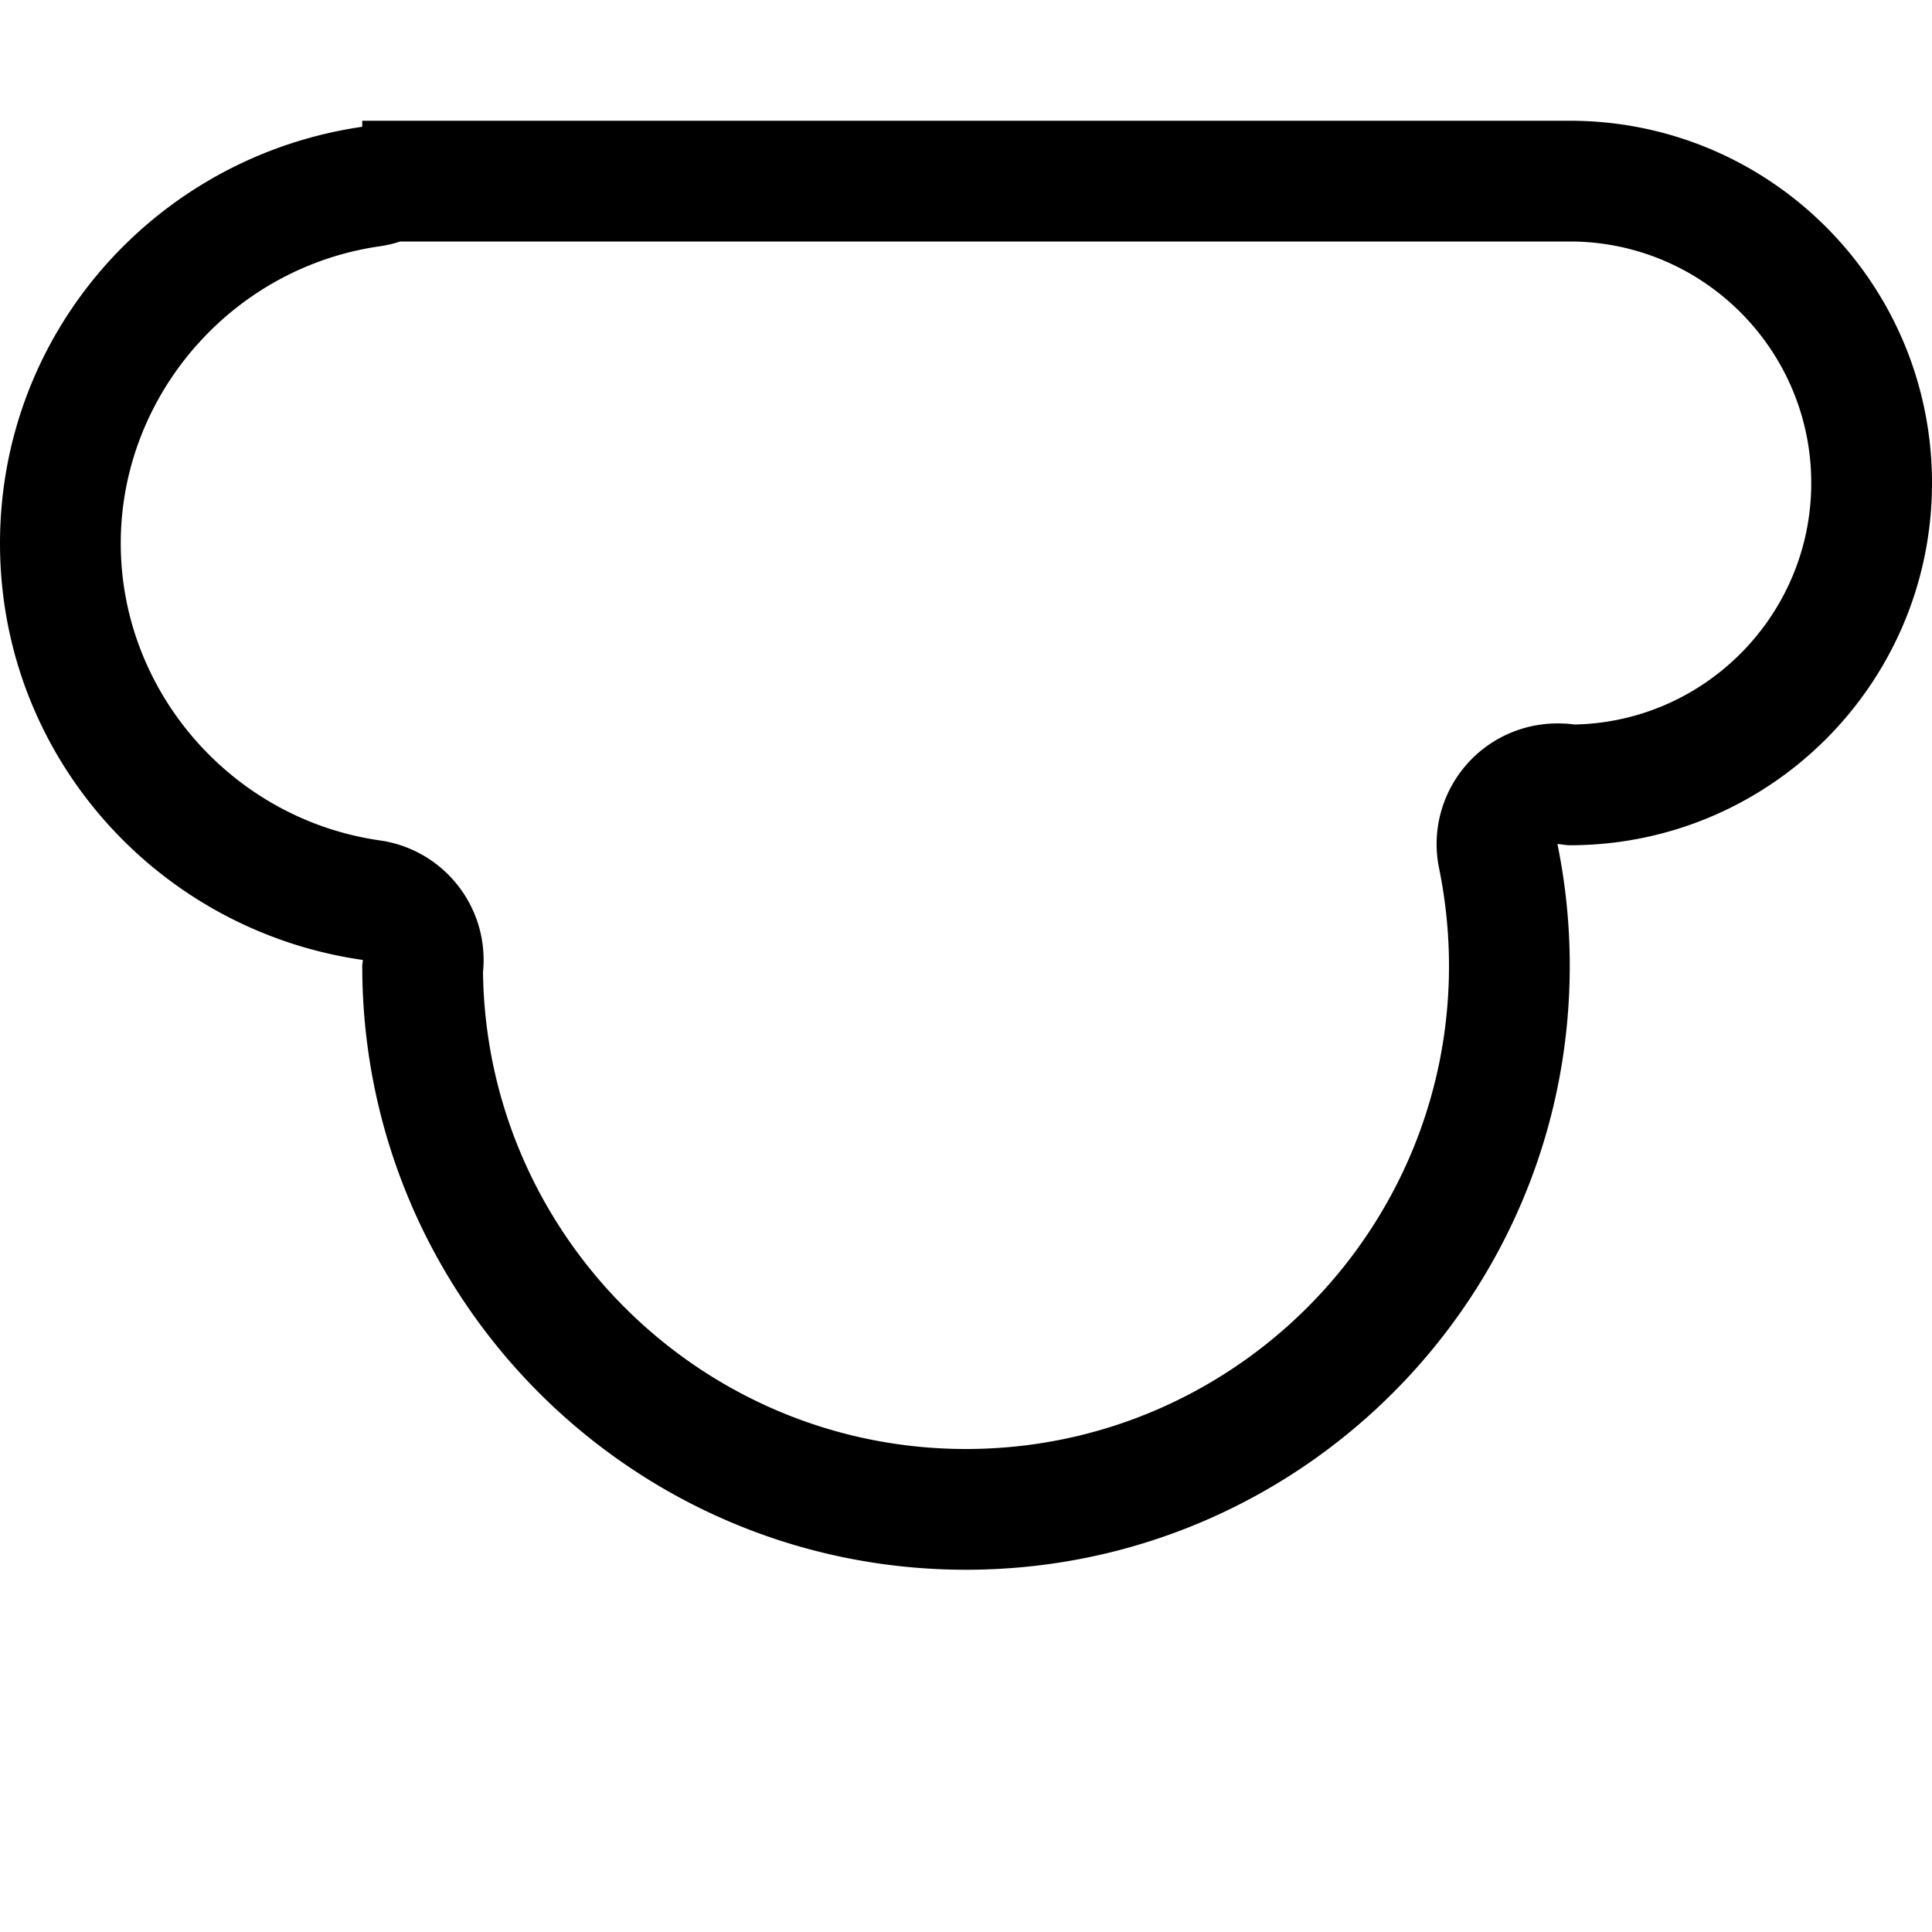 <svg width="64" height="64" viewBox="0 0 512 512" xmlns="http://www.w3.org/2000/svg"><path d="M416 224c-1.12 0-2.176-.288-3.264-.32A160.466 160.466 0 0 1 416 256c0 88.352-71.648 160-160 160S96 344.352 96 256c0-.544.16-1.056.16-1.6C41.888 246.656 0 200.416 0 144 0 87.616 41.792 41.44 96 33.6V32h320c53.024 0 96 42.976 96 96s-42.976 96-96 96zm0-160H106.048a30.957 30.957 0 0 1-5.472 1.28C61.472 70.912 32 104.768 32 144c0 39.296 29.536 73.12 68.672 78.72 15.904 2.272 27.648 15.968 27.488 32 0 .96-.064 1.92-.16 2.848C128.864 327.456 185.952 384 256 384c70.592 0 128-57.408 128-128 0-8.704-.896-17.408-2.624-25.888-1.984-9.6.576-19.584 6.912-27.072 6.08-7.2 15.04-11.328 24.448-11.328.384 0 .736 0 1.12.032.704-.032 2.208.096 3.456.256C452 191.296 480 162.848 480 128c0-35.296-28.704-64-64-64z"/></svg>